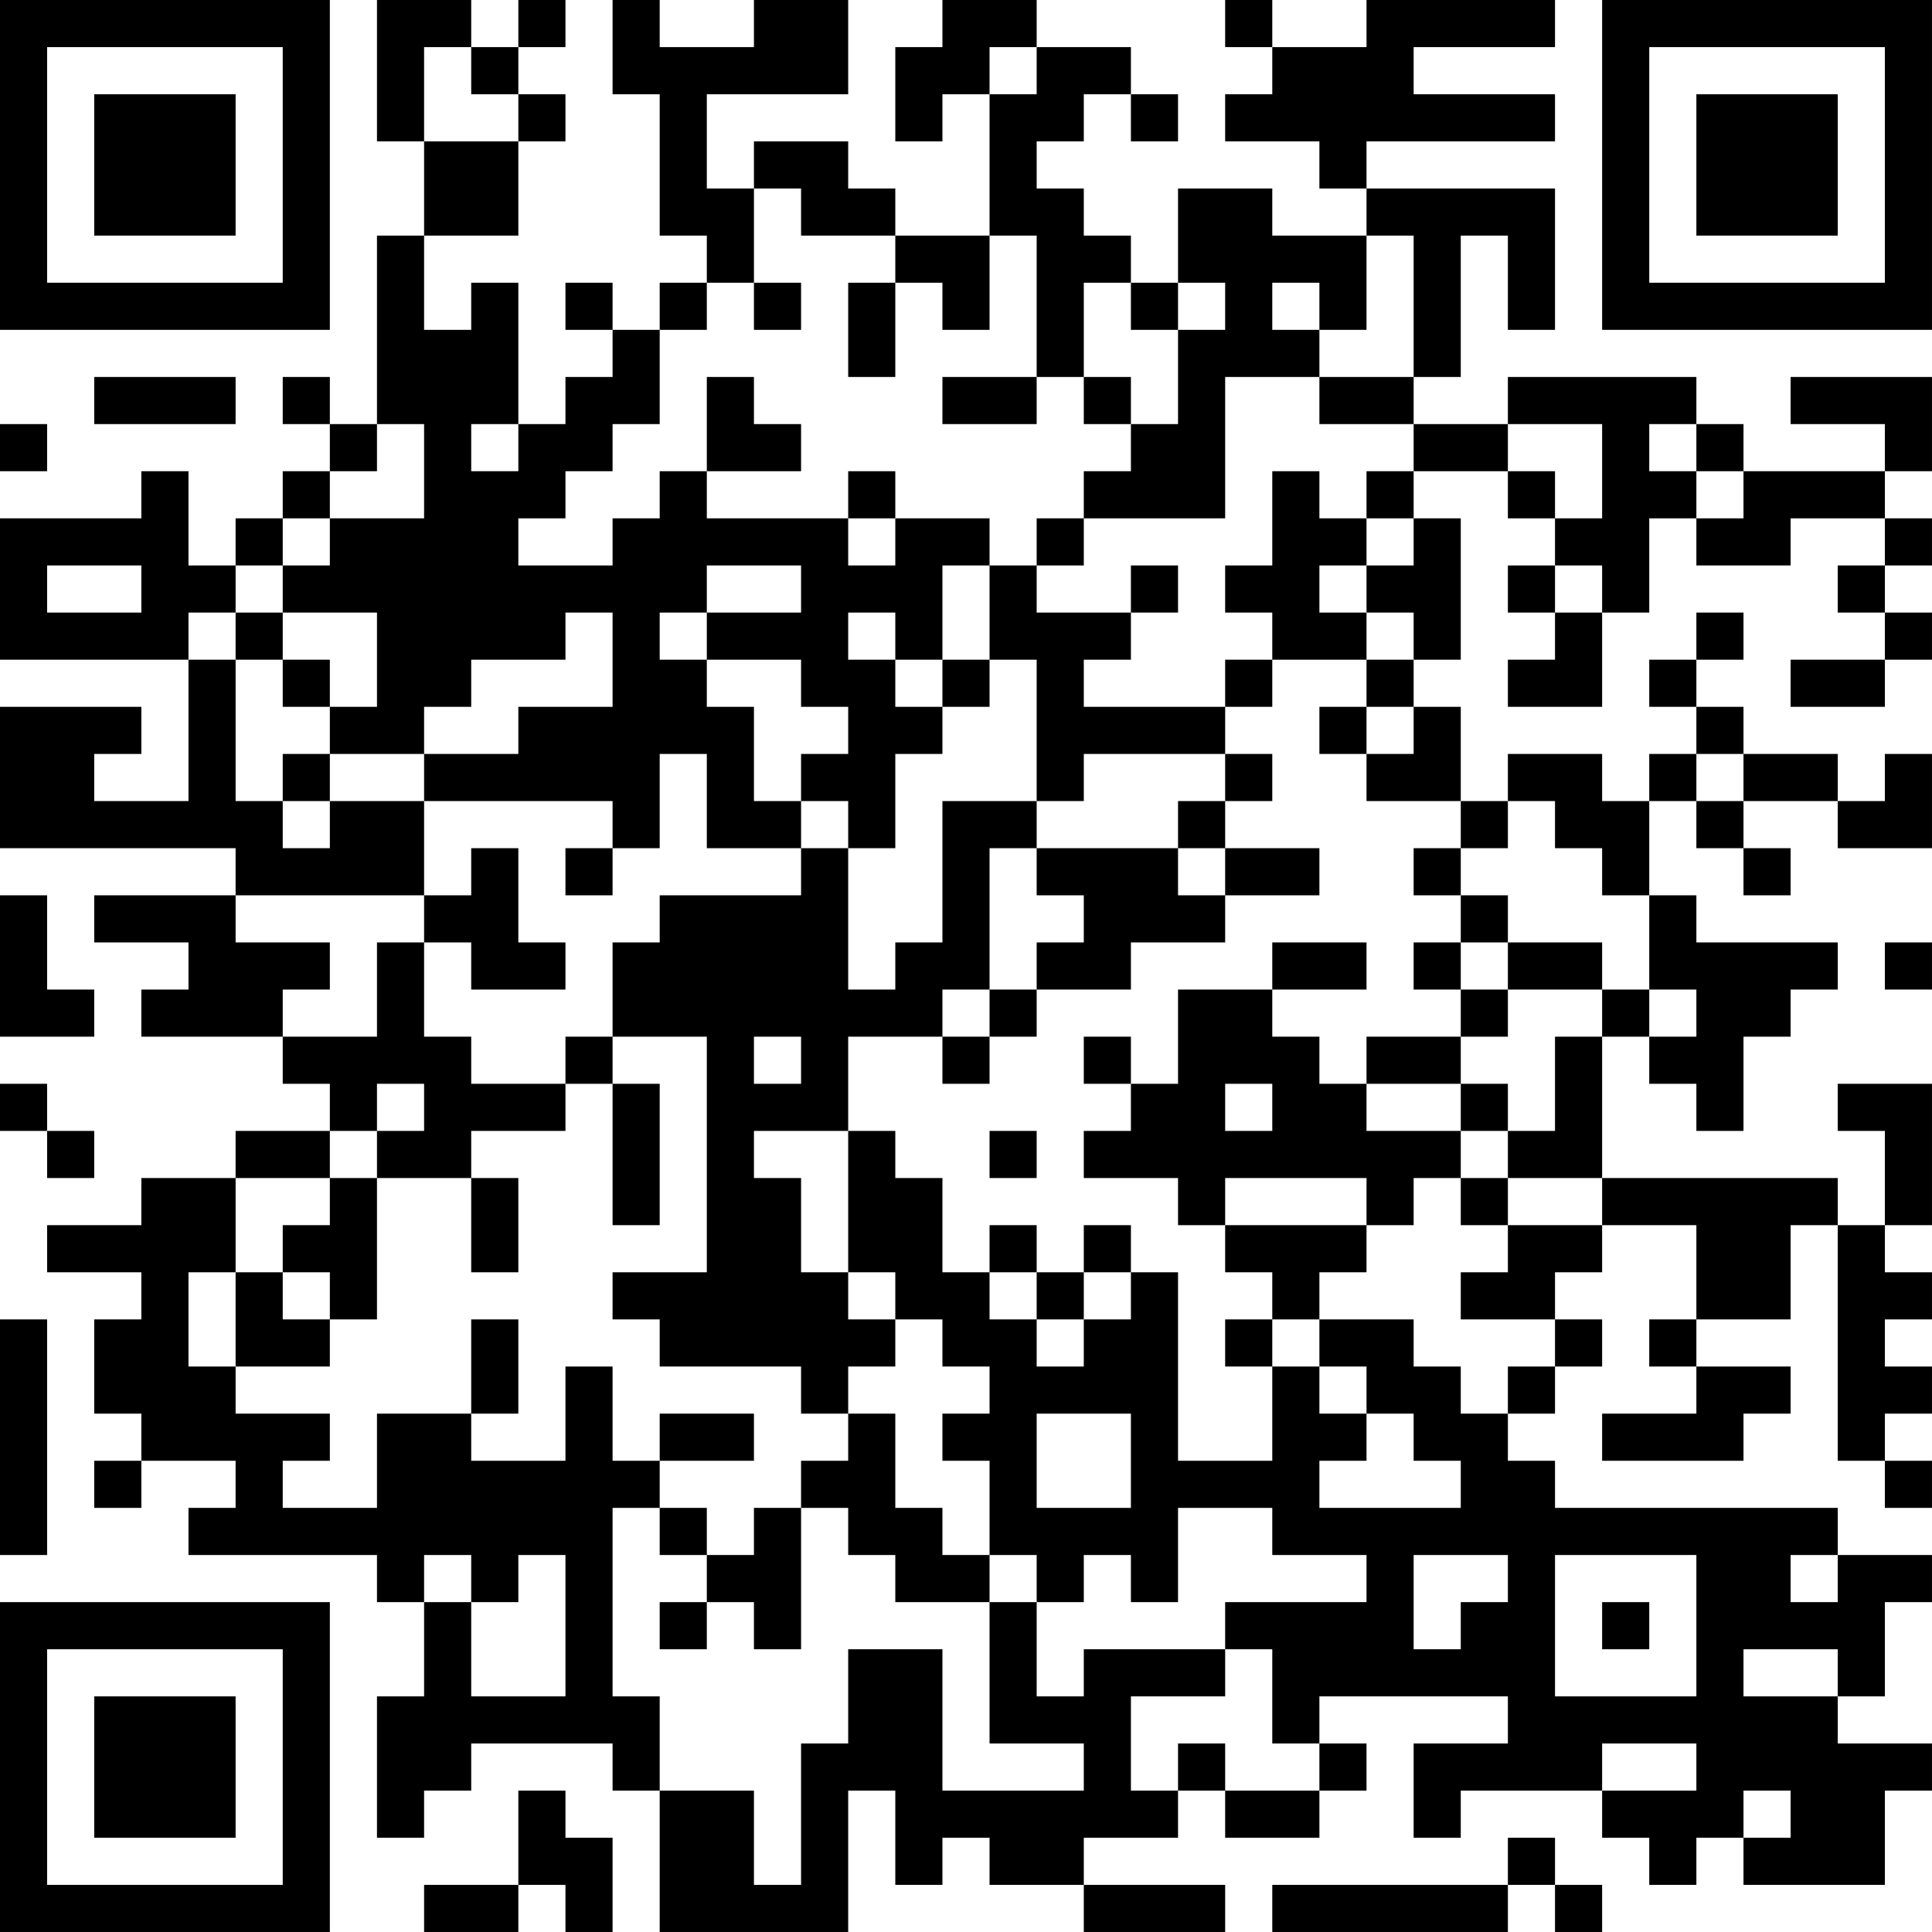 <?xml version="1.0" encoding="UTF-8"?>
<svg xmlns="http://www.w3.org/2000/svg" version="1.1" width="200" height="200" viewBox="0 0 200 200"><rect x="0" y="0" width="200" height="200" fill="#ffffff"/><g transform="scale(4.878)"><g transform="translate(0,0)"><path fill-rule="evenodd" d="M8 0L8 3L9 3L9 5L8 5L8 9L7 9L7 8L6 8L6 9L7 9L7 10L6 10L6 11L5 11L5 12L4 12L4 10L3 10L3 11L0 11L0 14L4 14L4 17L2 17L2 16L3 16L3 15L0 15L0 18L5 18L5 19L2 19L2 20L4 20L4 21L3 21L3 22L6 22L6 23L7 23L7 24L5 24L5 25L3 25L3 26L1 26L1 27L3 27L3 28L2 28L2 30L3 30L3 31L2 31L2 32L3 32L3 31L5 31L5 32L4 32L4 33L8 33L8 34L9 34L9 36L8 36L8 39L9 39L9 38L10 38L10 37L13 37L13 38L14 38L14 41L18 41L18 38L19 38L19 40L20 40L20 39L21 39L21 40L23 40L23 41L26 41L26 40L23 40L23 39L25 39L25 38L26 38L26 39L28 39L28 38L29 38L29 37L28 37L28 36L32 36L32 37L30 37L30 39L31 39L31 38L34 38L34 39L35 39L35 40L36 40L36 39L37 39L37 40L40 40L40 38L41 38L41 37L39 37L39 36L40 36L40 34L41 34L41 33L39 33L39 32L33 32L33 31L32 31L32 30L33 30L33 29L34 29L34 28L33 28L33 27L34 27L34 26L36 26L36 28L35 28L35 29L36 29L36 30L34 30L34 31L37 31L37 30L38 30L38 29L36 29L36 28L38 28L38 26L39 26L39 31L40 31L40 32L41 32L41 31L40 31L40 30L41 30L41 29L40 29L40 28L41 28L41 27L40 27L40 26L41 26L41 23L39 23L39 24L40 24L40 26L39 26L39 25L34 25L34 22L35 22L35 23L36 23L36 24L37 24L37 22L38 22L38 21L39 21L39 20L36 20L36 19L35 19L35 17L36 17L36 18L37 18L37 19L38 19L38 18L37 18L37 17L39 17L39 18L41 18L41 16L40 16L40 17L39 17L39 16L37 16L37 15L36 15L36 14L37 14L37 13L36 13L36 14L35 14L35 15L36 15L36 16L35 16L35 17L34 17L34 16L32 16L32 17L31 17L31 15L30 15L30 14L31 14L31 11L30 11L30 10L32 10L32 11L33 11L33 12L32 12L32 13L33 13L33 14L32 14L32 15L34 15L34 13L35 13L35 11L36 11L36 12L38 12L38 11L40 11L40 12L39 12L39 13L40 13L40 14L38 14L38 15L40 15L40 14L41 14L41 13L40 13L40 12L41 12L41 11L40 11L40 10L41 10L41 8L38 8L38 9L40 9L40 10L37 10L37 9L36 9L36 8L32 8L32 9L30 9L30 8L31 8L31 5L32 5L32 7L33 7L33 4L29 4L29 3L33 3L33 2L30 2L30 1L33 1L33 0L29 0L29 1L27 1L27 0L26 0L26 1L27 1L27 2L26 2L26 3L28 3L28 4L29 4L29 5L27 5L27 4L25 4L25 6L24 6L24 5L23 5L23 4L22 4L22 3L23 3L23 2L24 2L24 3L25 3L25 2L24 2L24 1L22 1L22 0L20 0L20 1L19 1L19 3L20 3L20 2L21 2L21 5L19 5L19 4L18 4L18 3L16 3L16 4L15 4L15 2L18 2L18 0L16 0L16 1L14 1L14 0L13 0L13 2L14 2L14 5L15 5L15 6L14 6L14 7L13 7L13 6L12 6L12 7L13 7L13 8L12 8L12 9L11 9L11 6L10 6L10 7L9 7L9 5L11 5L11 3L12 3L12 2L11 2L11 1L12 1L12 0L11 0L11 1L10 1L10 0ZM9 1L9 3L11 3L11 2L10 2L10 1ZM21 1L21 2L22 2L22 1ZM16 4L16 6L15 6L15 7L14 7L14 9L13 9L13 10L12 10L12 11L11 11L11 12L13 12L13 11L14 11L14 10L15 10L15 11L18 11L18 12L19 12L19 11L21 11L21 12L20 12L20 14L19 14L19 13L18 13L18 14L19 14L19 15L20 15L20 16L19 16L19 18L18 18L18 17L17 17L17 16L18 16L18 15L17 15L17 14L15 14L15 13L17 13L17 12L15 12L15 13L14 13L14 14L15 14L15 15L16 15L16 17L17 17L17 18L15 18L15 16L14 16L14 18L13 18L13 17L9 17L9 16L11 16L11 15L13 15L13 13L12 13L12 14L10 14L10 15L9 15L9 16L7 16L7 15L8 15L8 13L6 13L6 12L7 12L7 11L9 11L9 9L8 9L8 10L7 10L7 11L6 11L6 12L5 12L5 13L4 13L4 14L5 14L5 17L6 17L6 18L7 18L7 17L9 17L9 19L5 19L5 20L7 20L7 21L6 21L6 22L8 22L8 20L9 20L9 22L10 22L10 23L12 23L12 24L10 24L10 25L8 25L8 24L9 24L9 23L8 23L8 24L7 24L7 25L5 25L5 27L4 27L4 29L5 29L5 30L7 30L7 31L6 31L6 32L8 32L8 30L10 30L10 31L12 31L12 29L13 29L13 31L14 31L14 32L13 32L13 36L14 36L14 38L16 38L16 40L17 40L17 37L18 37L18 35L20 35L20 38L23 38L23 37L21 37L21 34L22 34L22 36L23 36L23 35L26 35L26 36L24 36L24 38L25 38L25 37L26 37L26 38L28 38L28 37L27 37L27 35L26 35L26 34L29 34L29 33L27 33L27 32L25 32L25 34L24 34L24 33L23 33L23 34L22 34L22 33L21 33L21 31L20 31L20 30L21 30L21 29L20 29L20 28L19 28L19 27L18 27L18 24L19 24L19 25L20 25L20 27L21 27L21 28L22 28L22 29L23 29L23 28L24 28L24 27L25 27L25 31L27 31L27 29L28 29L28 30L29 30L29 31L28 31L28 32L31 32L31 31L30 31L30 30L29 30L29 29L28 29L28 28L30 28L30 29L31 29L31 30L32 30L32 29L33 29L33 28L31 28L31 27L32 27L32 26L34 26L34 25L32 25L32 24L33 24L33 22L34 22L34 21L35 21L35 22L36 22L36 21L35 21L35 19L34 19L34 18L33 18L33 17L32 17L32 18L31 18L31 17L29 17L29 16L30 16L30 15L29 15L29 14L30 14L30 13L29 13L29 12L30 12L30 11L29 11L29 10L30 10L30 9L28 9L28 8L30 8L30 5L29 5L29 7L28 7L28 6L27 6L27 7L28 7L28 8L26 8L26 11L23 11L23 10L24 10L24 9L25 9L25 7L26 7L26 6L25 6L25 7L24 7L24 6L23 6L23 8L22 8L22 5L21 5L21 7L20 7L20 6L19 6L19 5L17 5L17 4ZM16 6L16 7L17 7L17 6ZM18 6L18 8L19 8L19 6ZM2 8L2 9L5 9L5 8ZM15 8L15 10L17 10L17 9L16 9L16 8ZM20 8L20 9L22 9L22 8ZM23 8L23 9L24 9L24 8ZM0 9L0 10L1 10L1 9ZM10 9L10 10L11 10L11 9ZM32 9L32 10L33 10L33 11L34 11L34 9ZM35 9L35 10L36 10L36 11L37 11L37 10L36 10L36 9ZM18 10L18 11L19 11L19 10ZM27 10L27 12L26 12L26 13L27 13L27 14L26 14L26 15L23 15L23 14L24 14L24 13L25 13L25 12L24 12L24 13L22 13L22 12L23 12L23 11L22 11L22 12L21 12L21 14L20 14L20 15L21 15L21 14L22 14L22 17L20 17L20 20L19 20L19 21L18 21L18 18L17 18L17 19L14 19L14 20L13 20L13 22L12 22L12 23L13 23L13 26L14 26L14 23L13 23L13 22L15 22L15 27L13 27L13 28L14 28L14 29L17 29L17 30L18 30L18 31L17 31L17 32L16 32L16 33L15 33L15 32L14 32L14 33L15 33L15 34L14 34L14 35L15 35L15 34L16 34L16 35L17 35L17 32L18 32L18 33L19 33L19 34L21 34L21 33L20 33L20 32L19 32L19 30L18 30L18 29L19 29L19 28L18 28L18 27L17 27L17 25L16 25L16 24L18 24L18 22L20 22L20 23L21 23L21 22L22 22L22 21L24 21L24 20L26 20L26 19L28 19L28 18L26 18L26 17L27 17L27 16L26 16L26 15L27 15L27 14L29 14L29 13L28 13L28 12L29 12L29 11L28 11L28 10ZM1 12L1 13L3 13L3 12ZM33 12L33 13L34 13L34 12ZM5 13L5 14L6 14L6 15L7 15L7 14L6 14L6 13ZM28 15L28 16L29 16L29 15ZM6 16L6 17L7 17L7 16ZM23 16L23 17L22 17L22 18L21 18L21 21L20 21L20 22L21 22L21 21L22 21L22 20L23 20L23 19L22 19L22 18L25 18L25 19L26 19L26 18L25 18L25 17L26 17L26 16ZM36 16L36 17L37 17L37 16ZM10 18L10 19L9 19L9 20L10 20L10 21L12 21L12 20L11 20L11 18ZM12 18L12 19L13 19L13 18ZM30 18L30 19L31 19L31 20L30 20L30 21L31 21L31 22L29 22L29 23L28 23L28 22L27 22L27 21L29 21L29 20L27 20L27 21L25 21L25 23L24 23L24 22L23 22L23 23L24 23L24 24L23 24L23 25L25 25L25 26L26 26L26 27L27 27L27 28L26 28L26 29L27 29L27 28L28 28L28 27L29 27L29 26L30 26L30 25L31 25L31 26L32 26L32 25L31 25L31 24L32 24L32 23L31 23L31 22L32 22L32 21L34 21L34 20L32 20L32 19L31 19L31 18ZM0 19L0 22L2 22L2 21L1 21L1 19ZM31 20L31 21L32 21L32 20ZM40 20L40 21L41 21L41 20ZM16 22L16 23L17 23L17 22ZM0 23L0 24L1 24L1 25L2 25L2 24L1 24L1 23ZM26 23L26 24L27 24L27 23ZM29 23L29 24L31 24L31 23ZM21 24L21 25L22 25L22 24ZM7 25L7 26L6 26L6 27L5 27L5 29L7 29L7 28L8 28L8 25ZM10 25L10 27L11 27L11 25ZM26 25L26 26L29 26L29 25ZM21 26L21 27L22 27L22 28L23 28L23 27L24 27L24 26L23 26L23 27L22 27L22 26ZM6 27L6 28L7 28L7 27ZM0 28L0 33L1 33L1 28ZM10 28L10 30L11 30L11 28ZM14 30L14 31L16 31L16 30ZM22 30L22 32L24 32L24 30ZM9 33L9 34L10 34L10 36L12 36L12 33L11 33L11 34L10 34L10 33ZM30 33L30 35L31 35L31 34L32 34L32 33ZM33 33L33 36L36 36L36 33ZM38 33L38 34L39 34L39 33ZM34 34L34 35L35 35L35 34ZM37 35L37 36L39 36L39 35ZM34 37L34 38L36 38L36 37ZM11 38L11 40L9 40L9 41L11 41L11 40L12 40L12 41L13 41L13 39L12 39L12 38ZM37 38L37 39L38 39L38 38ZM32 39L32 40L27 40L27 41L32 41L32 40L33 40L33 41L34 41L34 40L33 40L33 39ZM0 0L0 7L7 7L7 0ZM1 1L1 6L6 6L6 1ZM2 2L2 5L5 5L5 2ZM34 0L34 7L41 7L41 0ZM35 1L35 6L40 6L40 1ZM36 2L36 5L39 5L39 2ZM0 34L0 41L7 41L7 34ZM1 35L1 40L6 40L6 35ZM2 36L2 39L5 39L5 36Z" fill="#000000"/></g></g></svg>
